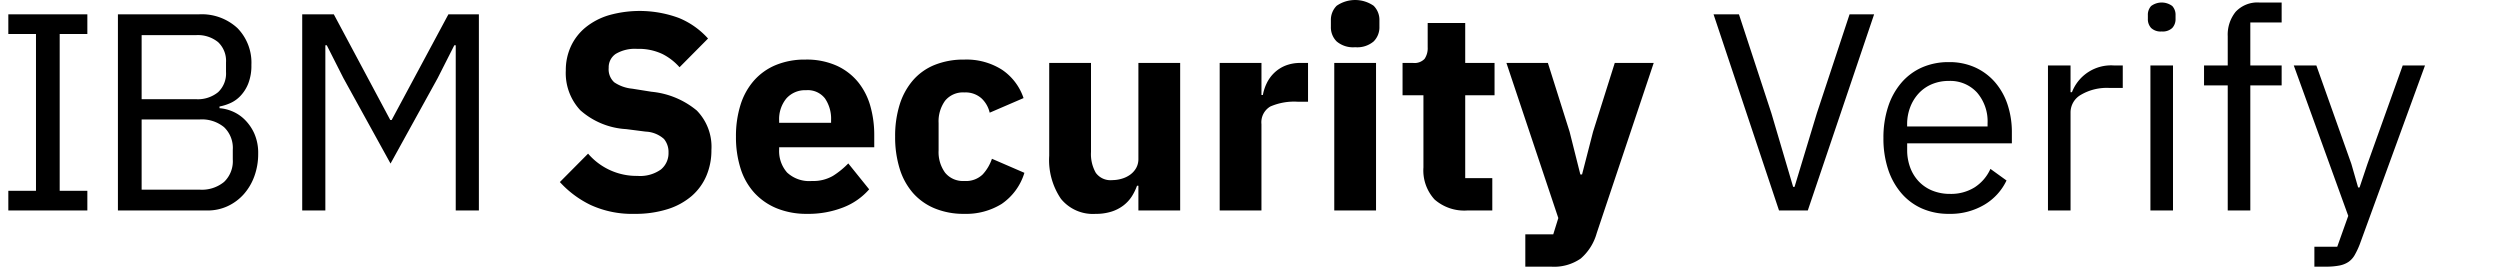 <svg id="Logotype" xmlns="http://www.w3.org/2000/svg" width="150" height="16" viewBox="0 0 150 16"><defs><style>.cls-1{fill:#fff;}</style></defs><rect class="cls-1" width="150" height="16"/><polygon points="0.5 12.628 0.5 11.448 2.159 11.448 2.159 2.04 0.5 2.04 0.5 0.86 5.241 0.86 5.241 2.04 3.581 2.04 3.581 11.448 5.241 11.448 5.241 12.628 0.5 12.628"/><path d="M7.075.86h4.86a3.15,3.15,0,0,1,2.311.826,2.96,2.96,0,0,1,.838,2.208,2.941,2.941,0,0,1-.186,1.113,2.307,2.307,0,0,1-.474.75,1.911,1.911,0,0,1-.627.439,2.903,2.903,0,0,1-.626.194v.102a2.402,2.402,0,0,1,.72.169,2.341,2.341,0,0,1,.754.48,2.753,2.753,0,0,1,.601.843,2.865,2.865,0,0,1,.245,1.239,3.885,3.885,0,0,1-.229,1.349,3.311,3.311,0,0,1-.635,1.079,2.966,2.966,0,0,1-.965.717,2.841,2.841,0,0,1-1.219.261H7.075ZM8.498,5.952h3.268a1.919,1.919,0,0,0,1.321-.422,1.539,1.539,0,0,0,.474-1.214V3.743a1.541,1.541,0,0,0-.474-1.214,1.921,1.921,0,0,0-1.321-.421H8.498Zm0,5.429h3.505a2.097,2.097,0,0,0,1.439-.464A1.715,1.715,0,0,0,13.967,9.56V8.986a1.718,1.718,0,0,0-.525-1.357,2.099,2.099,0,0,0-1.439-.463H8.498Z"/><polygon points="27.344 2.714 27.26 2.714 26.26 4.687 23.432 9.813 20.605 4.687 19.606 2.714 19.521 2.714 19.521 12.628 18.133 12.628 18.133 0.86 20.029 0.86 23.416 7.199 23.5 7.199 26.904 0.86 28.733 0.86 28.733 12.628 27.344 12.628 27.344 2.714"/><path d="M38.08,12.831a5.961,5.961,0,0,1-2.642-.532,6.031,6.031,0,0,1-1.846-1.376l1.693-1.705a3.829,3.829,0,0,0,2.963,1.336,2.152,2.152,0,0,0,1.406-.384,1.265,1.265,0,0,0,.457-1.02,1.226,1.226,0,0,0-.271-.81A1.748,1.748,0,0,0,38.74,7.897l-1.169-.15A4.526,4.526,0,0,1,34.82,6.616a3.262,3.262,0,0,1-.872-2.38,3.408,3.408,0,0,1,.304-1.452,3.215,3.215,0,0,1,.872-1.131A4.07,4.07,0,0,1,36.513.919a6.791,6.791,0,0,1,4.225.161A4.785,4.785,0,0,1,42.482,2.312l-1.71,1.723a3.419,3.419,0,0,0-1.024-.793,3.304,3.304,0,0,0-1.516-.309,2.233,2.233,0,0,0-1.287.3.966.966,0,0,0-.423.835,1.052,1.052,0,0,0,.33.868,2.301,2.301,0,0,0,1.076.384l1.168.186a4.992,4.992,0,0,1,2.709,1.123,3.115,3.115,0,0,1,.88,2.371,3.887,3.887,0,0,1-.304,1.553,3.328,3.328,0,0,1-.889,1.215,4.099,4.099,0,0,1-1.448.785A6.399,6.399,0,0,1,38.08,12.831Z"/><path d="M48.425,12.831a4.712,4.712,0,0,1-1.812-.329,3.742,3.742,0,0,1-1.346-.927,3.898,3.898,0,0,1-.83-1.458,6.201,6.201,0,0,1-.279-1.922,6.233,6.233,0,0,1,.271-1.897,4.023,4.023,0,0,1,.804-1.458,3.561,3.561,0,0,1,1.312-.936,4.535,4.535,0,0,1,1.778-.329,4.402,4.402,0,0,1,1.888.371,3.557,3.557,0,0,1,1.287.995,4.009,4.009,0,0,1,.728,1.441,6.327,6.327,0,0,1,.229,1.712v.742H46.749v.134a1.945,1.945,0,0,0,.474,1.379,1.945,1.945,0,0,0,1.49.51,2.346,2.346,0,0,0,1.27-.31,4.972,4.972,0,0,0,.914-.744l1.253,1.555a3.952,3.952,0,0,1-1.549,1.082A5.738,5.738,0,0,1,48.425,12.831Zm-.051-7.418a1.499,1.499,0,0,0-1.194.497,1.949,1.949,0,0,0-.431,1.324v.135h3.116V7.216a2.163,2.163,0,0,0-.364-1.307A1.304,1.304,0,0,0,48.375,5.412Z"/><path d="M57.857,12.831a4.534,4.534,0,0,1-1.778-.329,3.533,3.533,0,0,1-1.304-.927,3.998,3.998,0,0,1-.796-1.458,6.372,6.372,0,0,1-.271-1.922A6.291,6.291,0,0,1,53.979,6.28a4.097,4.097,0,0,1,.796-1.458,3.409,3.409,0,0,1,1.304-.927,4.645,4.645,0,0,1,1.778-.32,3.973,3.973,0,0,1,2.26.607,3.325,3.325,0,0,1,1.296,1.703l-2.032.876a1.696,1.696,0,0,0-.491-.86,1.437,1.437,0,0,0-1.033-.354,1.376,1.376,0,0,0-1.151.496,2.104,2.104,0,0,0-.39,1.336v1.647a2.102,2.102,0,0,0,.39,1.336,1.375,1.375,0,0,0,1.151.496,1.435,1.435,0,0,0,1.109-.397,2.627,2.627,0,0,0,.55-.935l1.948.843A3.478,3.478,0,0,1,60.1,12.235,4.054,4.054,0,0,1,57.857,12.831Z"/><path d="M68.304,11.145H68.22a3.104,3.104,0,0,1-.313.641,2.171,2.171,0,0,1-.499.54,2.352,2.352,0,0,1-.72.371,3.096,3.096,0,0,1-.957.135,2.468,2.468,0,0,1-2.074-.902A4.134,4.134,0,0,1,62.953,9.34V3.776H65.46V9.121a2.267,2.267,0,0,0,.288,1.248,1.085,1.085,0,0,0,.982.438,2.023,2.023,0,0,0,.575-.084,1.623,1.623,0,0,0,.508-.244,1.263,1.263,0,0,0,.356-.397,1.101,1.101,0,0,0,.135-.556V3.776H70.81v8.851H68.304Z"/><path d="M73.181,12.628V3.776h2.507V5.699h.084a2.72,2.72,0,0,1,.237-.717,2.173,2.173,0,0,1,.449-.615,2.104,2.104,0,0,1,.669-.43,2.402,2.402,0,0,1,.915-.16h.44V6.103h-.627A3.586,3.586,0,0,0,76.22,6.39a1.098,1.098,0,0,0-.533,1.062v5.176Z"/><path d="M81.309,2.833a1.523,1.523,0,0,1-1.109-.346,1.195,1.195,0,0,1-.347-.885V1.231a1.195,1.195,0,0,1,.347-.885,1.952,1.952,0,0,1,2.218,0,1.195,1.195,0,0,1,.347.885v.371a1.195,1.195,0,0,1-.347.885A1.521,1.521,0,0,1,81.309,2.833Zm-1.253.944h2.506v8.851H80.056Z"/><path d="M88.047,12.628a2.702,2.702,0,0,1-1.972-.658,2.577,2.577,0,0,1-.669-1.922V5.715H84.153V3.776H84.78a.828.828,0,0,0,.694-.244,1.137,1.137,0,0,0,.187-.7v-1.45h2.252V3.776h1.76V5.715h-1.76V10.689H89.538v1.939Z"/><path d="M96.886,3.776h2.337l-3.421,10.217a3.119,3.119,0,0,1-.956,1.518,2.801,2.801,0,0,1-1.77.489H91.519V14.061h1.676l.304-.978L90.385,3.776H92.873l1.304,4.131.644,2.562h.102l.66-2.562Z"/><polygon points="106.741 12.628 102.813 0.86 104.337 0.86 106.284 6.794 107.588 11.212 107.673 11.212 109.011 6.794 110.974 0.86 112.447 0.86 108.468 12.628 106.741 12.628"/><path d="M116.935,12.831a3.935,3.935,0,0,1-1.617-.321,3.482,3.482,0,0,1-1.236-.918,4.208,4.208,0,0,1-.796-1.433,5.893,5.893,0,0,1-.28-1.88,5.914,5.914,0,0,1,.28-1.872,4.194,4.194,0,0,1,.796-1.441,3.483,3.483,0,0,1,1.236-.919,3.933,3.933,0,0,1,1.617-.32,3.727,3.727,0,0,1,1.575.319,3.481,3.481,0,0,1,1.186.882,3.938,3.938,0,0,1,.754,1.335,5.248,5.248,0,0,1,.262,1.697v.639h-6.282v.404a2.97,2.97,0,0,0,.178,1.037,2.439,2.439,0,0,0,.508.835,2.326,2.326,0,0,0,.812.557,2.807,2.807,0,0,0,1.093.202,2.671,2.671,0,0,0,1.448-.388,2.558,2.558,0,0,0,.957-1.113l.965.696a3.361,3.361,0,0,1-1.321,1.45A3.997,3.997,0,0,1,116.935,12.831Zm0-7.975a2.591,2.591,0,0,0-1.016.193,2.281,2.281,0,0,0-.788.544,2.557,2.557,0,0,0-.516.83,2.857,2.857,0,0,0-.187,1.047v.117h4.826V7.402a2.638,2.638,0,0,0-.634-1.851A2.172,2.172,0,0,0,116.935,4.856Z"/><path d="M122.878,12.628v-8.7h1.355V5.53h.085a2.513,2.513,0,0,1,2.523-1.602h.525V5.277H126.57a3.066,3.066,0,0,0-1.718.413,1.217,1.217,0,0,0-.619,1.037v5.901Z"/><path d="M129.702,1.888a.829.829,0,0,1-.635-.21.775.775,0,0,1-.195-.548V.91a.775.775,0,0,1,.195-.548,1.063,1.063,0,0,1,1.27,0,.775.775,0,0,1,.196.548v.219a.776.776,0,0,1-.196.548A.828.828,0,0,1,129.702,1.888Zm-.677,2.04H130.38v8.7h-1.355Z"/><path d="M133.664,5.125h-1.422V3.928h1.422V2.175A2.182,2.182,0,0,1,134.139.708a1.786,1.786,0,0,1,1.439-.556h1.321V1.349h-1.88v2.58h1.88V5.125h-1.88v7.502H133.664Z"/><path d="M144.163,3.928H145.5l-3.912,10.723a4.773,4.773,0,0,1-.305.649,1.255,1.255,0,0,1-.372.413,1.485,1.485,0,0,1-.55.219,4.12,4.12,0,0,1-.803.067h-.695V14.803h1.372l.66-1.851-3.268-9.023h1.355l2.1,5.907.406,1.413h.085l.474-1.413Z"/></svg>